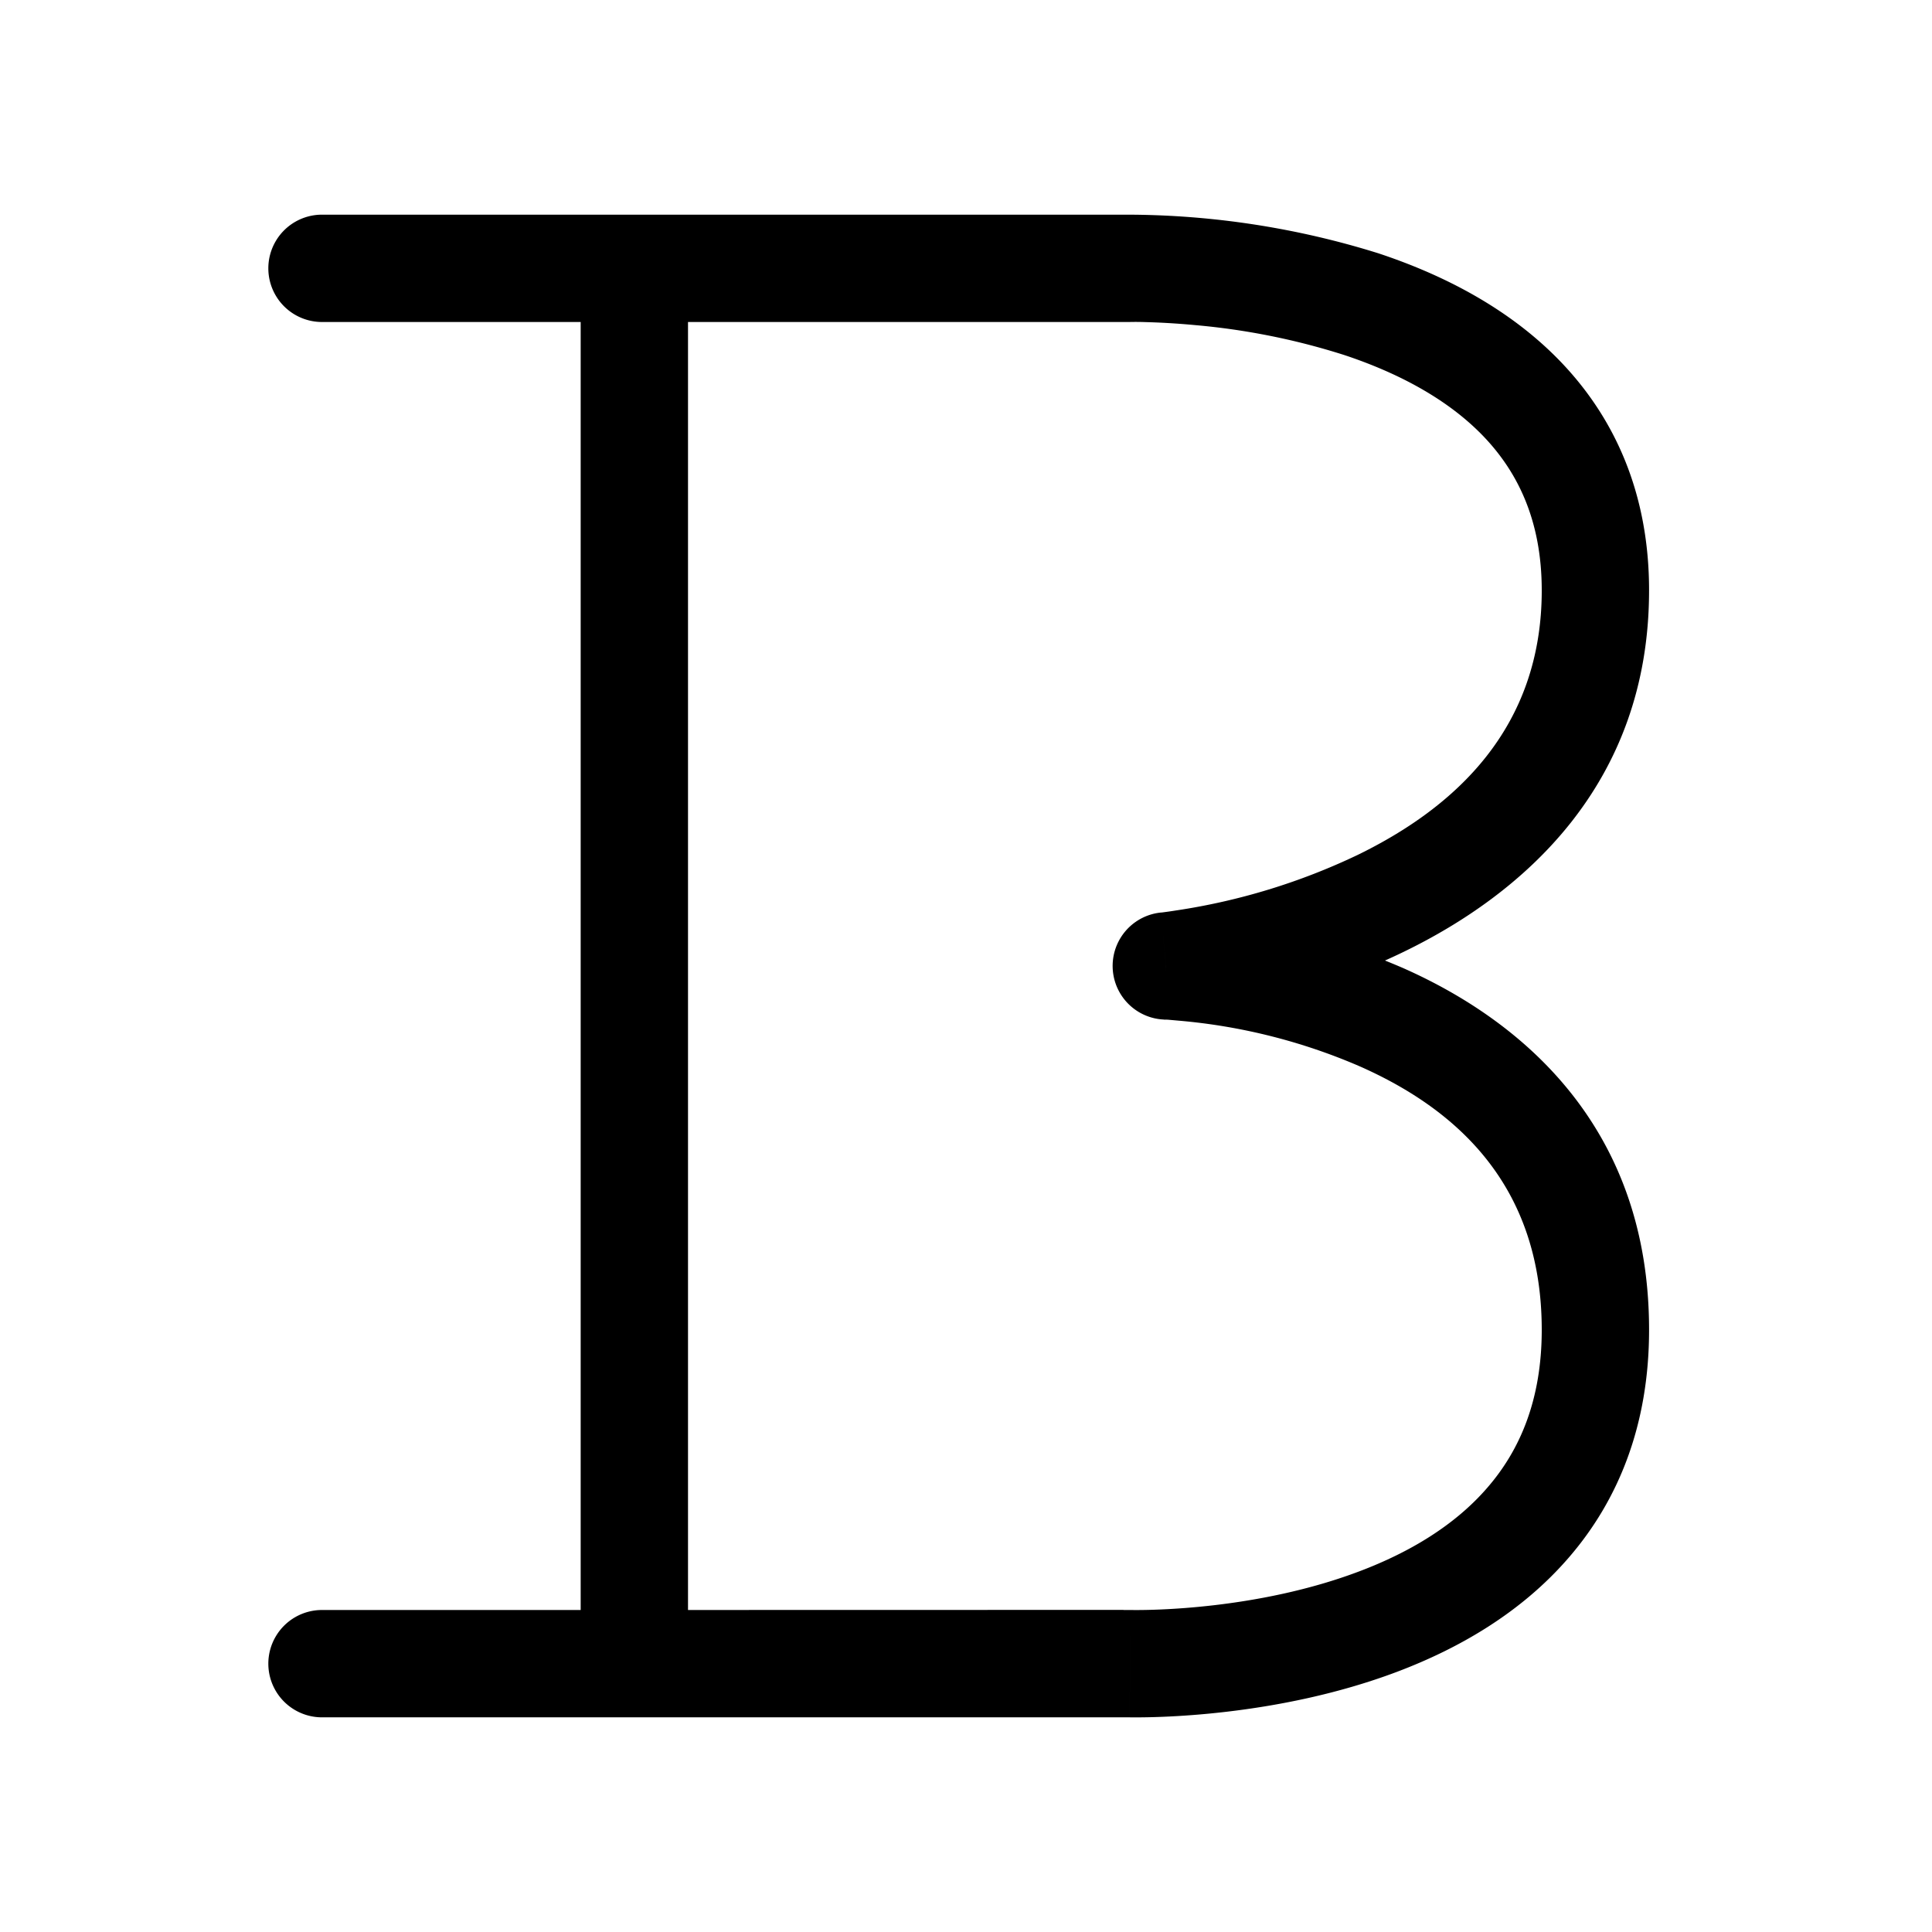 <svg fill="none" height="18" width="18" xmlns="http://www.w3.org/2000/svg"><path d="M3 2a.5.5 0 0 0 0 1zm7.5.5V3h.013zm.364 6.5l-.049-.498a.5.5 0 0 0 .032.997l.017-.5zM3 15a.5.5 0 1 0 0 1zm2.91.5v.5zm4.62 0l-.007.5zm-.063 0v.5zm.019 0l-.004.5zm.014-13l.012.5h.008a2.582 2.582 0 0 1 .155.001c.11.003.269.01.46.028a6.41 6.41 0 0 1 1.39.279c.5.166.963.41 1.296.757.321.335.543.788.543 1.435h1c0-.909-.324-1.608-.821-2.127-.486-.507-1.114-.819-1.704-1.014A7.891 7.891 0 0 0 10.493 2h-.005zm3.864 3c0 1.285-.806 2.023-1.719 2.467a5.964 5.964 0 0 1-1.685.515 3.949 3.949 0 0 1-.14.02h-.005l.049.497.048.498h.006a1.654 1.654 0 0 0 .052-.006 7.02 7.02 0 0 0 .63-.113c.398-.09.937-.247 1.482-.512 1.088-.529 2.282-1.54 2.282-3.366zm-3.5 3.5l-.018.5a.812.812 0 0 1 .032 0l.112.01a5.413 5.413 0 0 1 1.672.422c.893.393 1.702 1.098 1.702 2.457h1c0-1.895-1.192-2.885-2.299-3.373a6.41 6.41 0 0 0-1.493-.438A6.558 6.558 0 0 0 10.9 8.5h-.018l-.017.5zm3.5 3.389c0 .657-.206 1.123-.503 1.467-.304.354-.728.607-1.197.784-.946.358-1.953.363-2.127.36l-.014 1c.21.003 1.37 0 2.495-.425.566-.214 1.153-.546 1.601-1.067.457-.53.745-1.228.745-2.119zm-3.897 2.61L5.91 15v1h4.558v-1zM5.91 15H3v1h2.91zM3 3h2.91V2H3zm2.91 0h4.59V2H5.91zm.5 12.5v-13h-1v13zm4.127-.5h-.048l-.007 1h.041zm-.07 1h.015l.007-1h-.022z" fill="currentColor"/></svg>